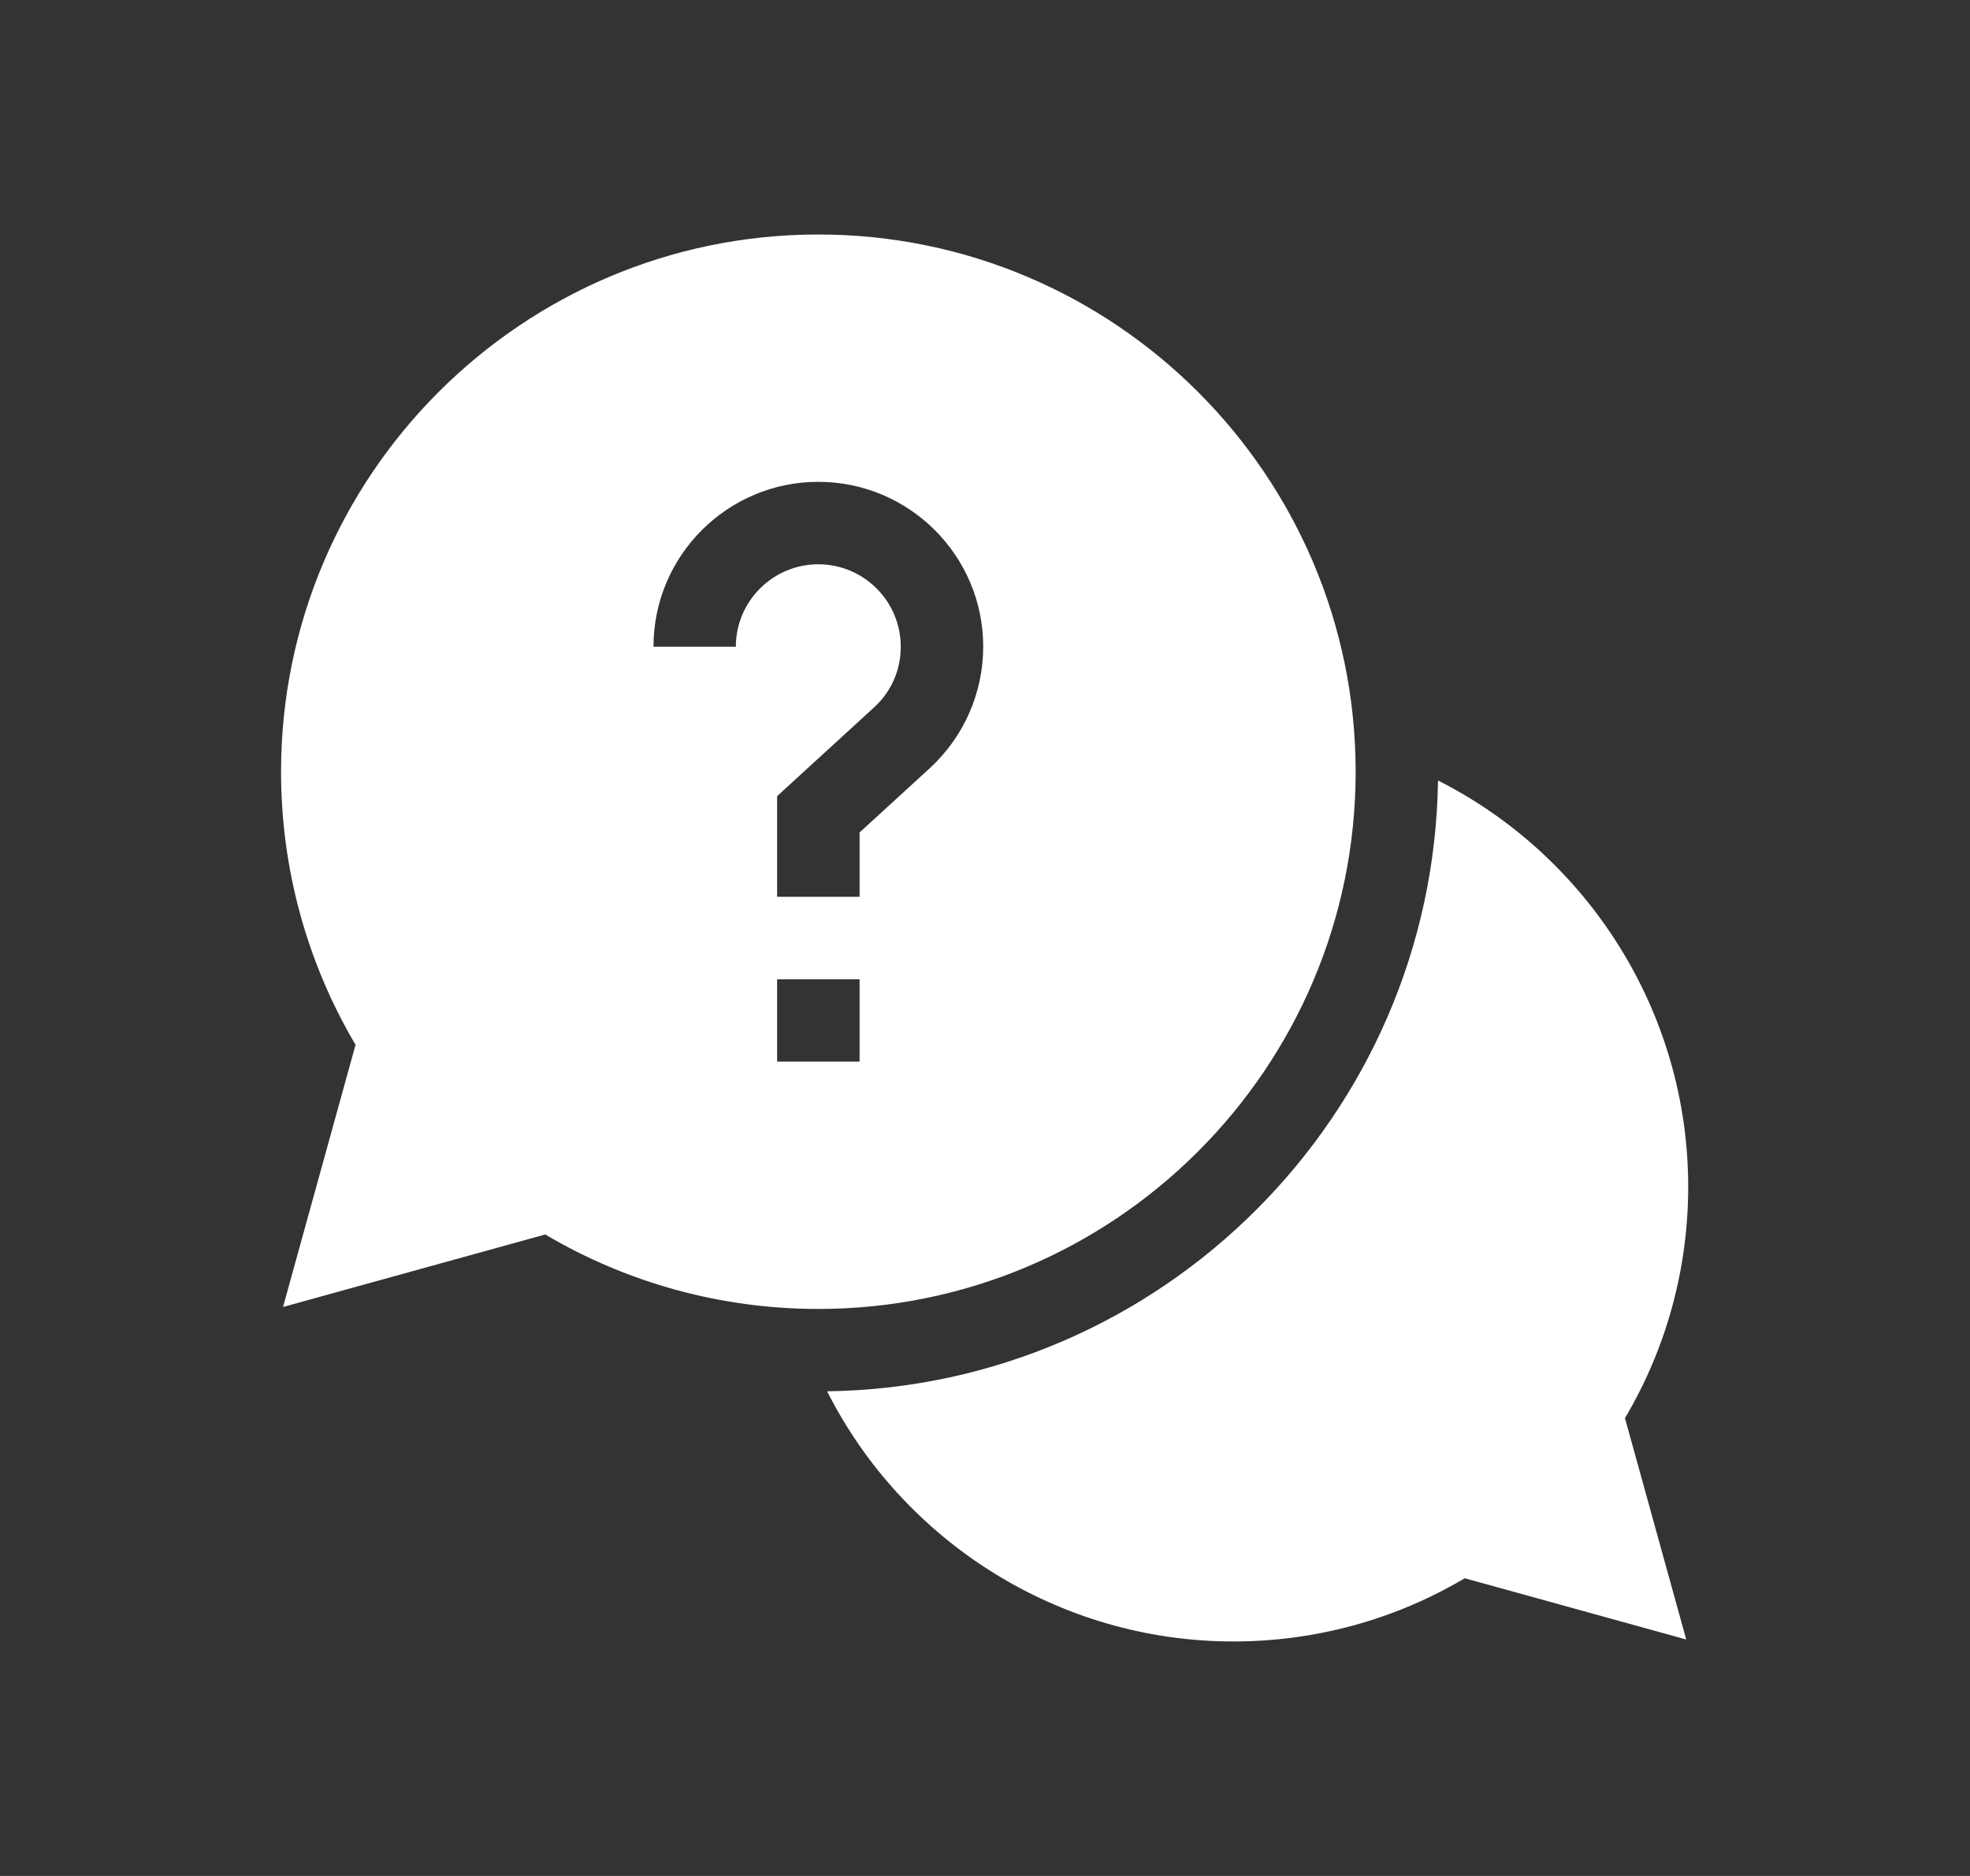 <svg width="21" height="20" viewBox="0 0 21 20" fill="none" xmlns="http://www.w3.org/2000/svg">
<rect x="0" y="0" width="21" height="20" fill="#333333" stroke="none"/>
<path d="M17.996 12.652C17.996 10.79 16.928 9.129 15.329 8.321C15.279 11.89 12.386 14.784 8.817 14.833C9.625 16.433 11.286 17.5 13.148 17.5C14.02 17.5 14.869 17.268 15.614 16.826L17.975 17.479L17.322 15.119C17.764 14.373 17.996 13.524 17.996 12.652Z" fill="#ffffff"/>
<path d="M14.451 8.228C14.451 5.069 11.882 2.5 8.723 2.5C5.565 2.5 2.996 5.069 2.996 8.228C2.996 9.257 3.27 10.259 3.79 11.139L3.017 13.934L5.812 13.161C6.692 13.681 7.694 13.955 8.723 13.955C11.882 13.955 14.451 11.386 14.451 8.228ZM7.844 6.895H6.966C6.966 5.925 7.754 5.137 8.723 5.137C9.693 5.137 10.481 5.925 10.481 6.895C10.481 7.387 10.273 7.859 9.909 8.192L9.163 8.875V9.561H8.284V8.488L9.316 7.543C9.501 7.375 9.602 7.144 9.602 6.895C9.602 6.41 9.208 6.016 8.723 6.016C8.239 6.016 7.844 6.41 7.844 6.895ZM8.284 10.44H9.163V11.318H8.284V10.44Z" fill="#ffffff"/>
</svg>
